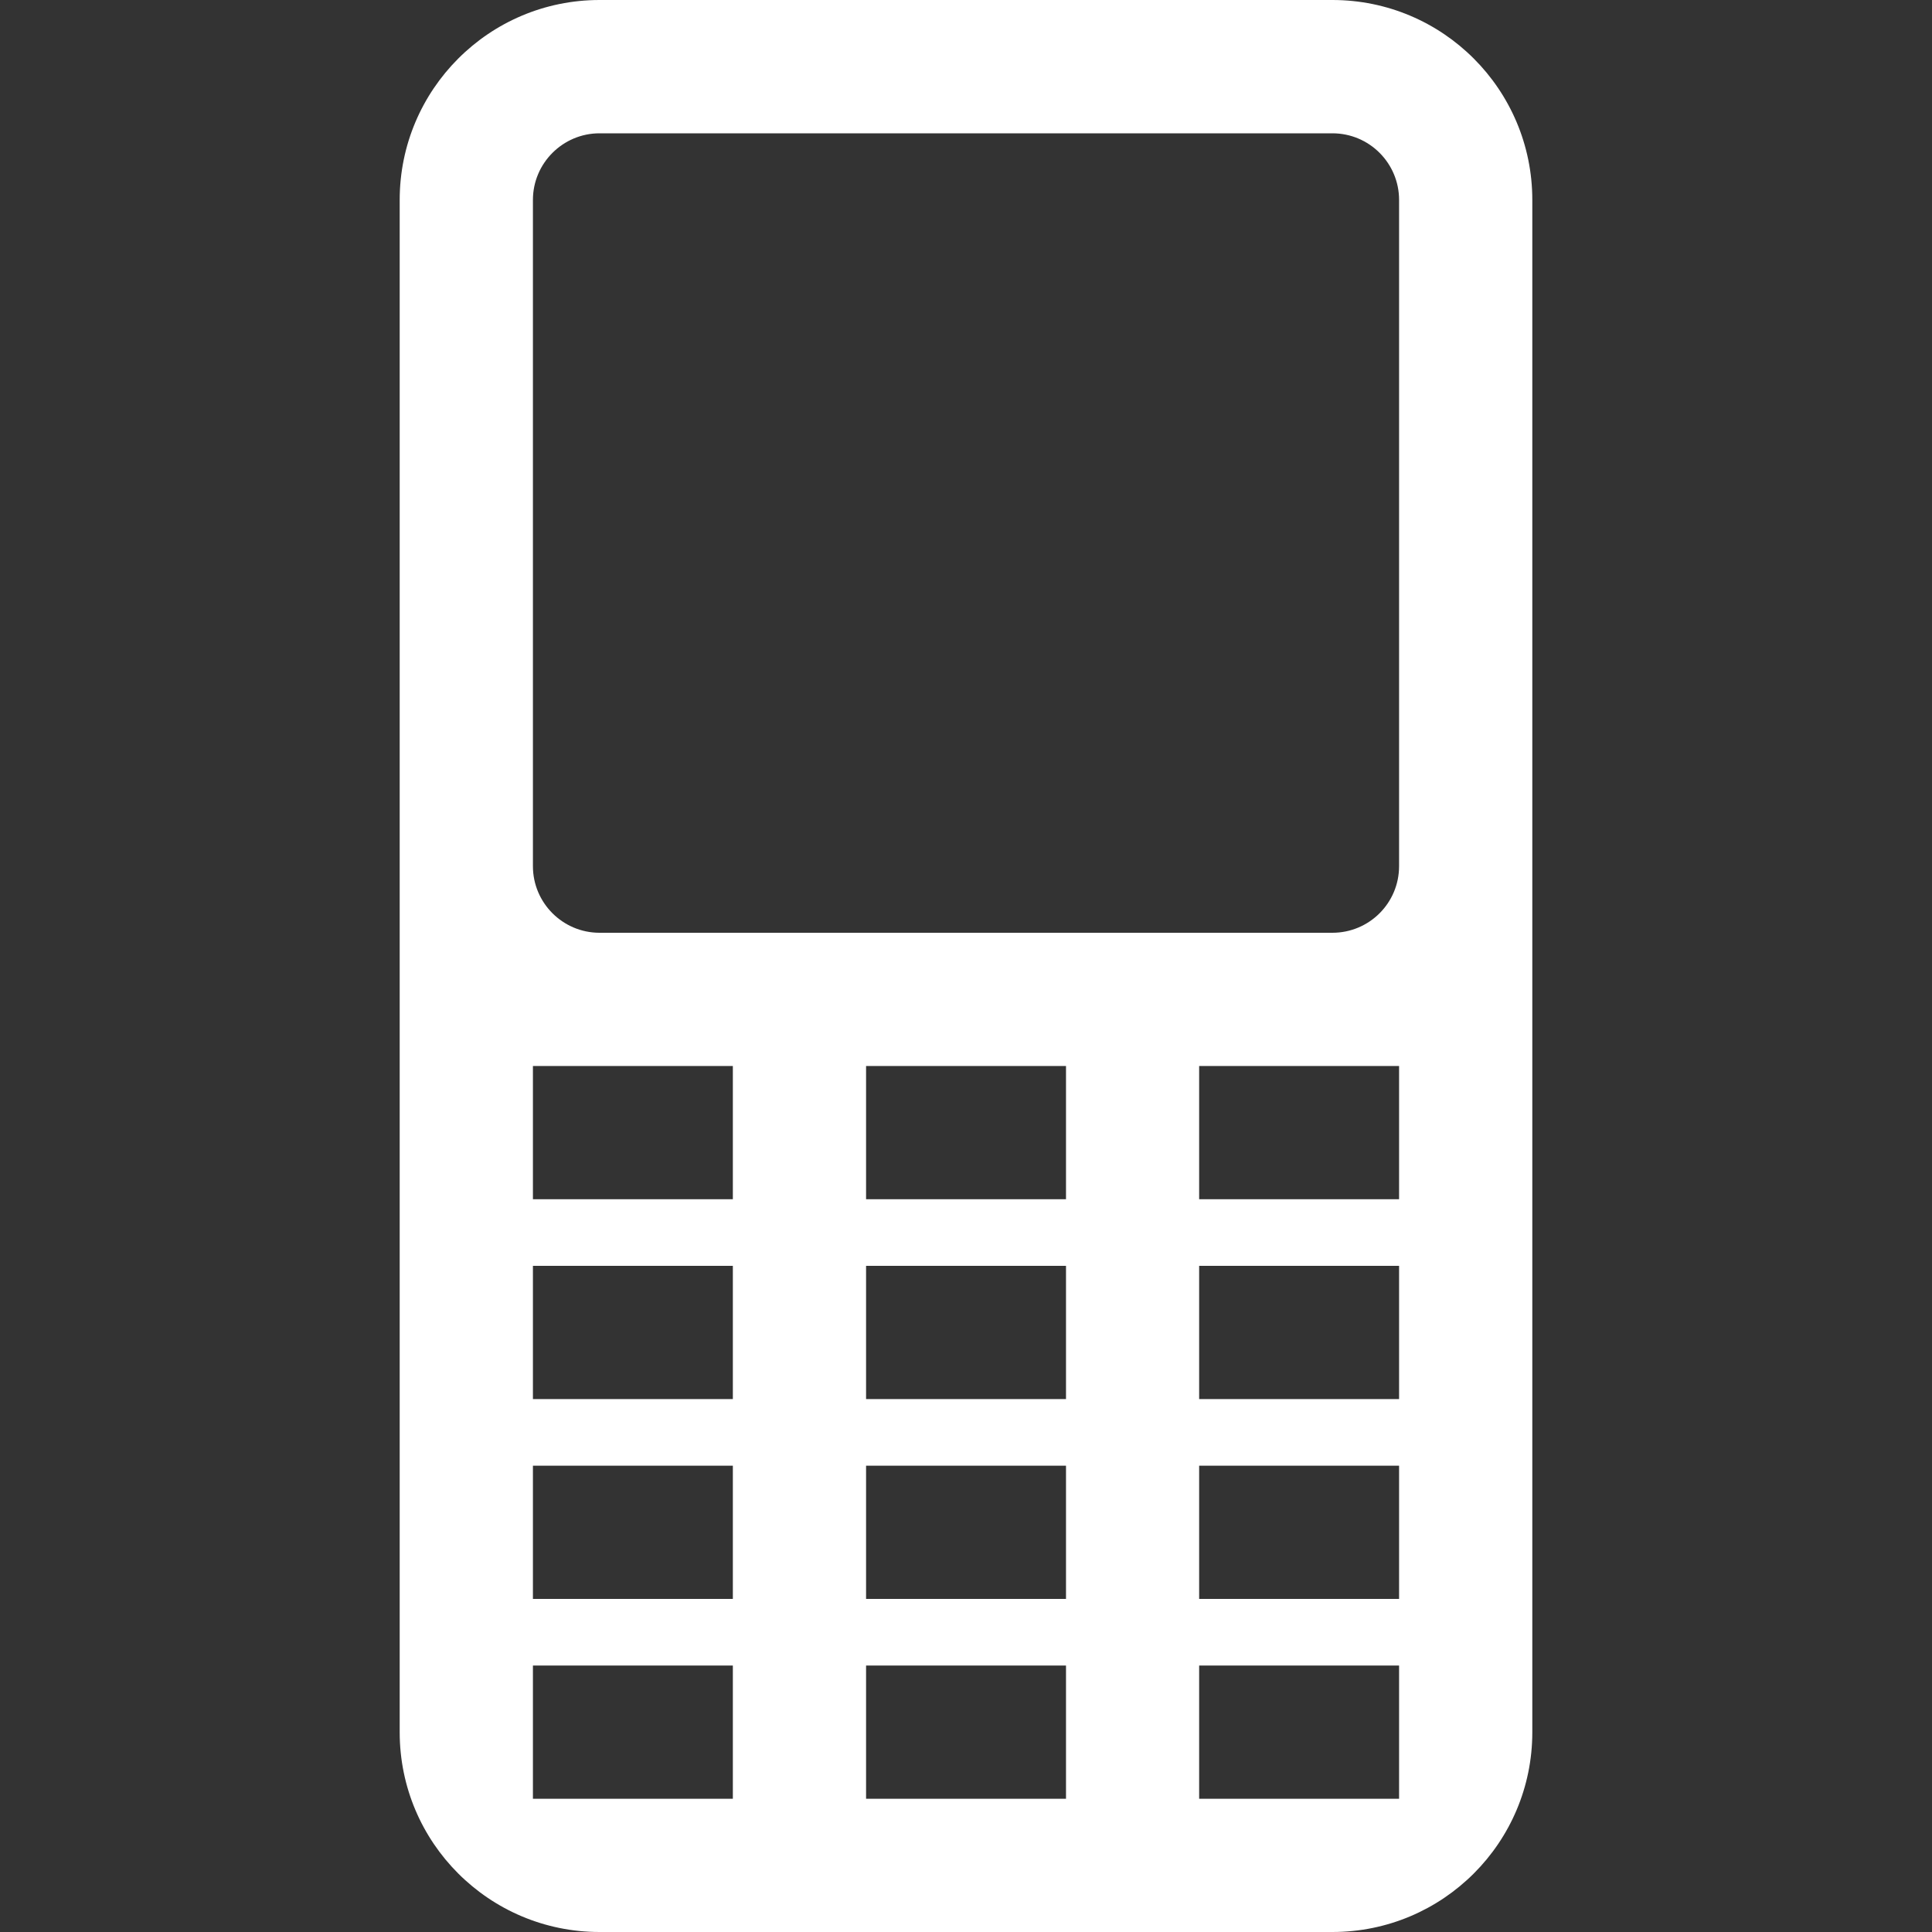 <?xml version="1.0" encoding="utf-8"?>
<!-- Generator: Adobe Illustrator 16.0.0, SVG Export Plug-In . SVG Version: 6.00 Build 0)  -->
<!DOCTYPE svg PUBLIC "-//W3C//DTD SVG 1.1//EN" "http://www.w3.org/Graphics/SVG/1.1/DTD/svg11.dtd">
<svg version="1.1" id="Layer_1" xmlns="http://www.w3.org/2000/svg" xmlns:xlink="http://www.w3.org/1999/xlink" x="0px" y="0px"
	 width="25px" height="25px" viewBox="0 0 25 25" enable-background="new 0 0 25 25" xml:space="preserve">
<rect x="0" y="0" width="25" height="25" fill="#333333" stroke="none"/>
<path fill-rule="evenodd" clip-rule="evenodd" fill="#FFFFFF" d="M17.241,0H7.758C6.33,0,5.172,1.159,5.172,2.587v19.828
	C5.172,23.843,6.33,25,7.758,25h9.483c1.43,0,2.587-1.157,2.587-2.585V2.587C19.828,1.159,18.671,0,17.241,0z M9.482,23.276H6.896
	v-1.724h2.587V23.276z M9.482,20.69H6.896v-1.724h2.587V20.69z M9.482,18.104H6.896v-1.724h2.587V18.104z M9.482,15.518H6.896
	v-1.724h2.587V15.518z M13.794,23.276h-2.587v-1.724h2.587V23.276z M13.794,20.69h-2.587v-1.724h2.587V20.69z M13.794,18.104h-2.587
	v-1.724h2.587V18.104z M13.794,15.518h-2.587v-1.724h2.587V15.518z M18.104,23.276h-2.587v-1.724h2.587V23.276z M18.104,20.69
	h-2.587v-1.724h2.587V20.69z M18.104,18.104h-2.587v-1.724h2.587V18.104z M18.104,15.518h-2.587v-1.724h2.587V15.518z
	 M18.104,11.208c0,0.477-0.386,0.862-0.863,0.862H7.758c-0.475,0-0.862-0.386-0.862-0.862V2.587c0-0.476,0.388-0.862,0.862-0.862
	h9.483c0.478,0,0.863,0.387,0.863,0.862V11.208z"/>
</svg>
